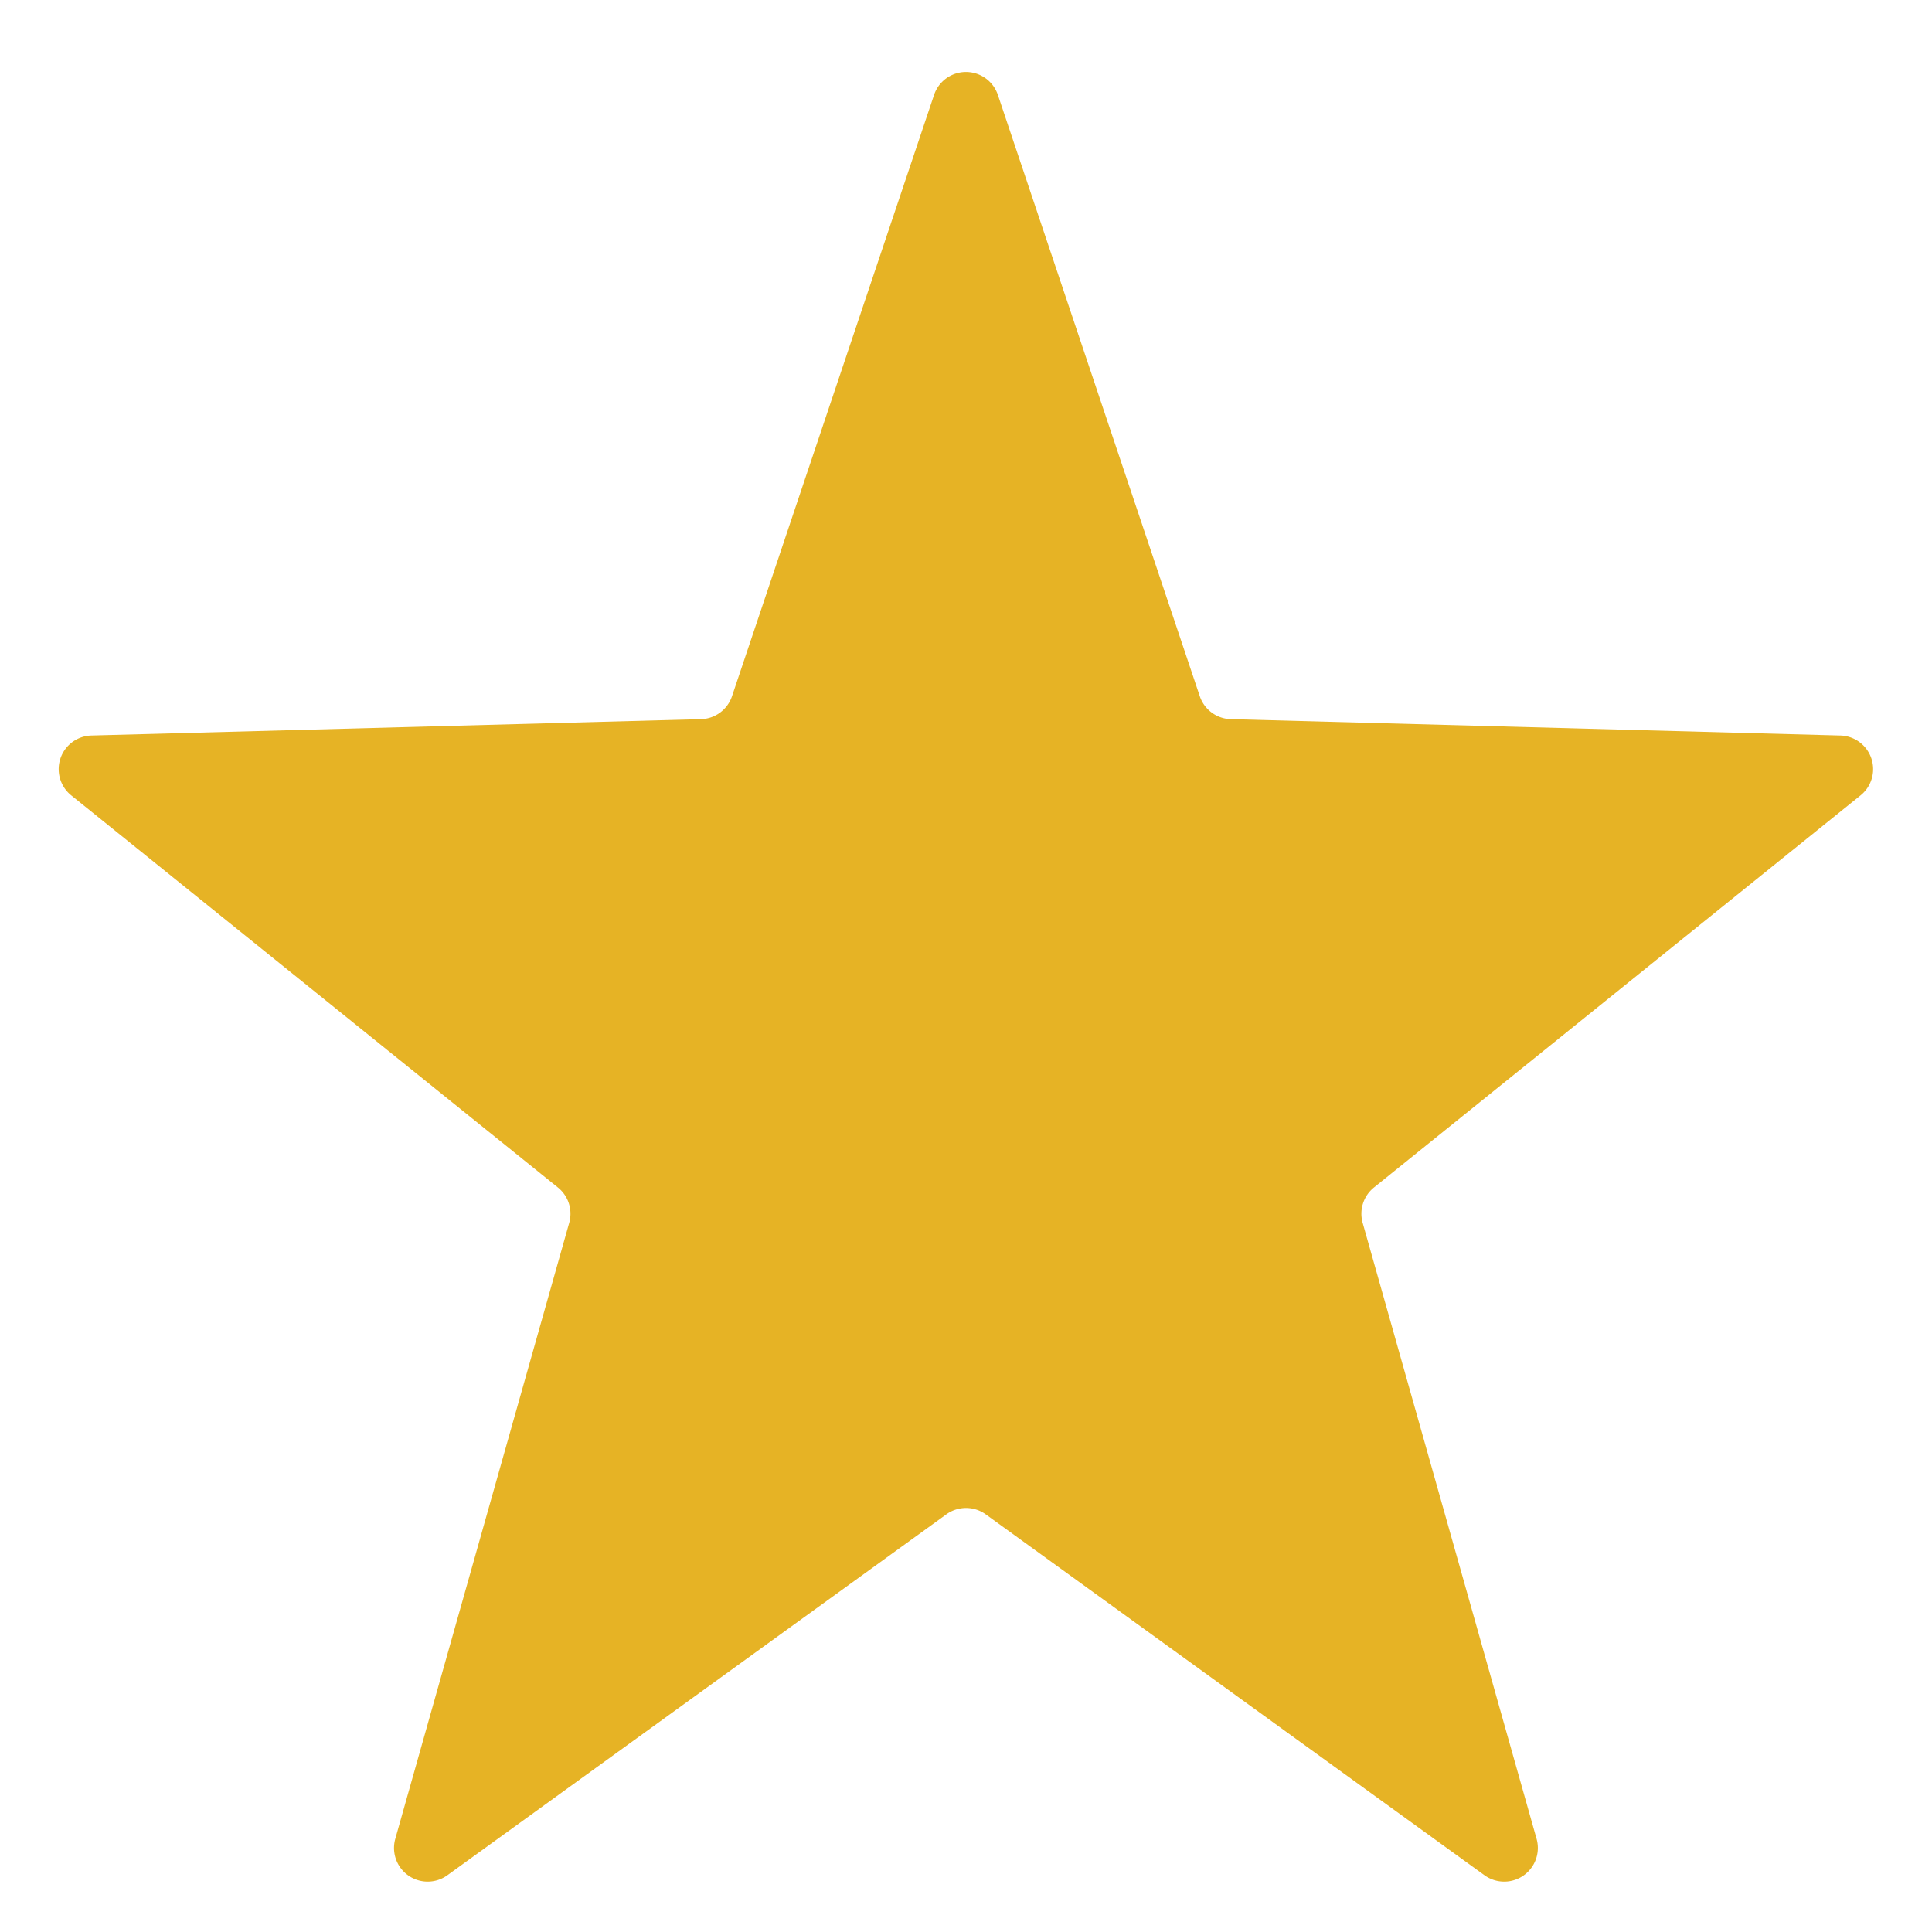 <svg xmlns="http://www.w3.org/2000/svg" width="28.705" height="28.705" viewBox="0 0 28.705 28.705">
  <path id="Star_5" data-name="Star 5" d="M13.878,1.41a.5.5,0,0,1,.948,0l3,8.934a.5.5,0,0,0,.461.341l9.057.243a.5.5,0,0,1,.3.889l-7.231,5.827a.5.5,0,0,0-.167.525l2.584,9.152a.5.5,0,0,1-.774.541L14.646,22.5a.5.5,0,0,0-.586,0L6.647,27.862a.5.5,0,0,1-.774-.541l2.584-9.152a.5.5,0,0,0-.167-.525L1.058,11.817a.5.5,0,0,1,.3-.889l9.057-.243a.5.5,0,0,0,.461-.341Z" fill="#e6b325"/>
</svg>
